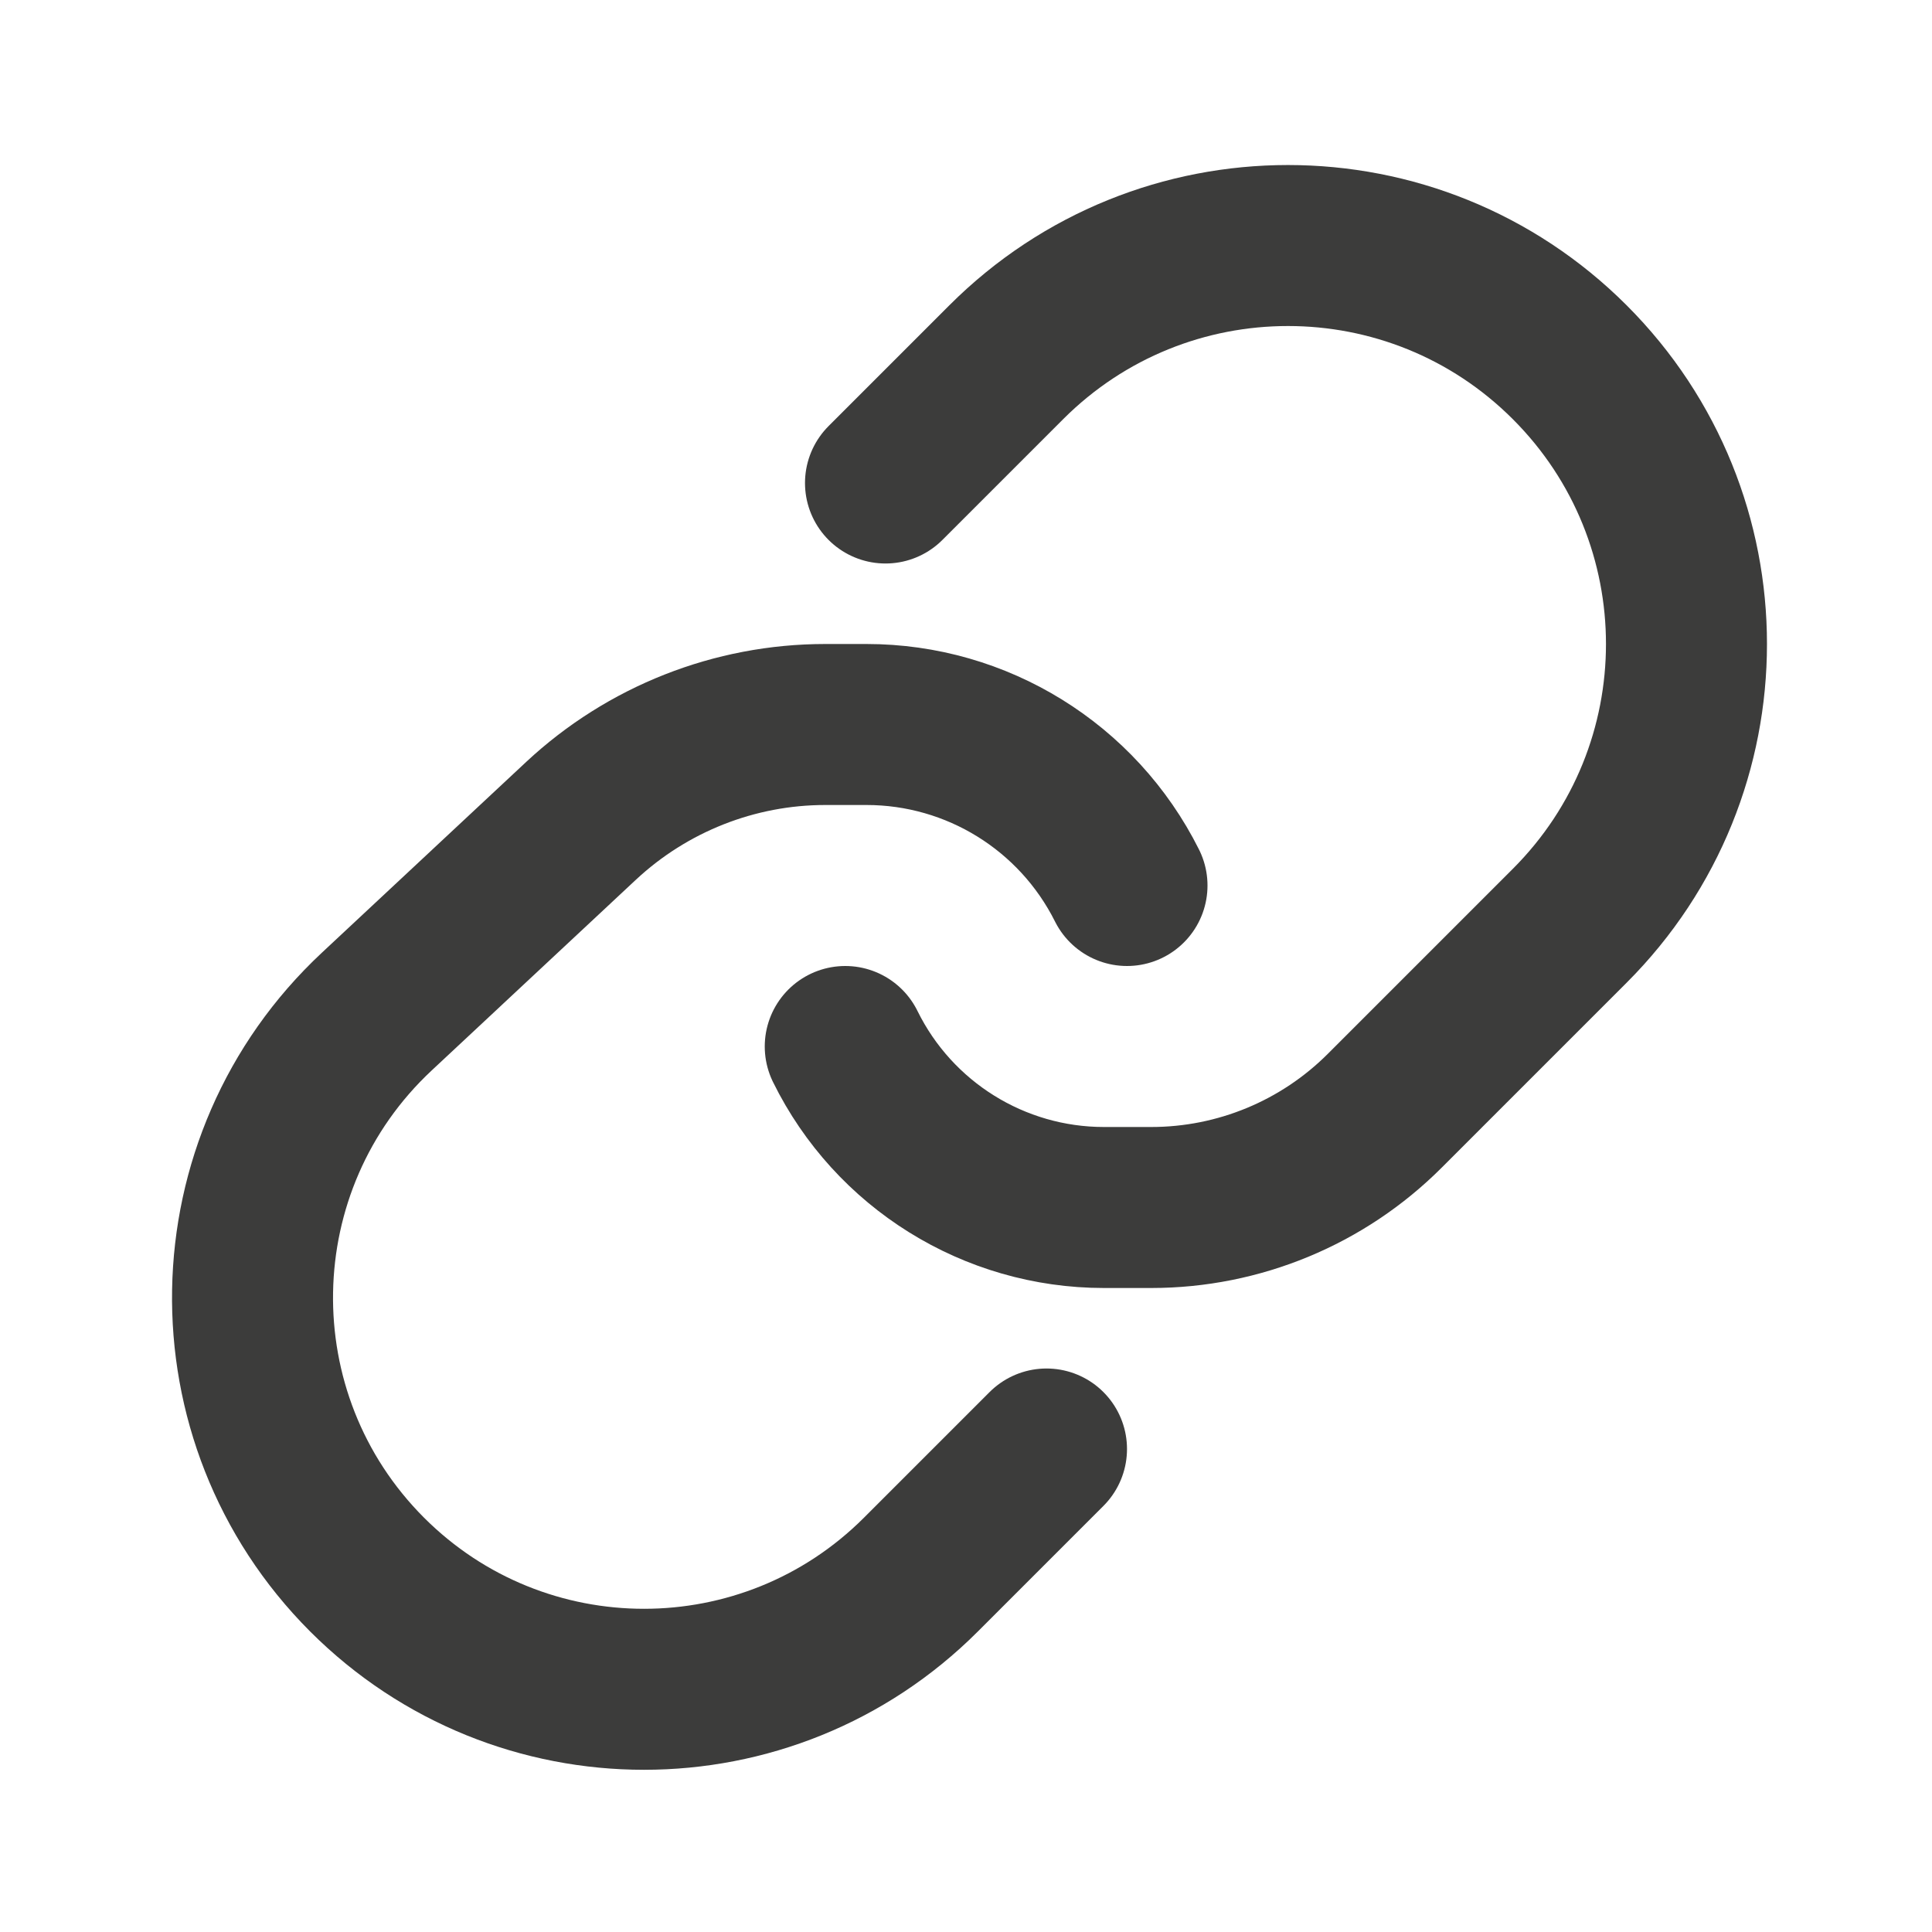 <svg width="18" height="18" viewBox="0 0 18 18" fill="none" xmlns="http://www.w3.org/2000/svg">
<path d="M8.25 4.5L9.375 3.375C10.825 1.925 13.175 1.925 14.625 3.375V3.375C16.075 4.825 16.075 7.175 14.625 8.625L12.901 10.349C12.324 10.926 11.542 11.25 10.726 11.25H10.285C9.262 11.25 8.327 10.668 7.875 9.75V9.75" stroke="#3C3C3B" stroke-width="1.5" stroke-linecap="round" stroke-linejoin="round"/>
<path d="M9.75 13.5L8.58 14.67C7.155 16.095 4.845 16.095 3.42 14.67V14.67C1.962 13.21 2.003 10.832 3.511 9.424L5.414 7.647C6.032 7.071 6.845 6.75 7.689 6.75H8.073C9.101 6.75 10.04 7.331 10.5 8.25V8.25" stroke="#3C3C3B" stroke-width="1.5" stroke-linecap="round" stroke-linejoin="round"/>
</svg>
